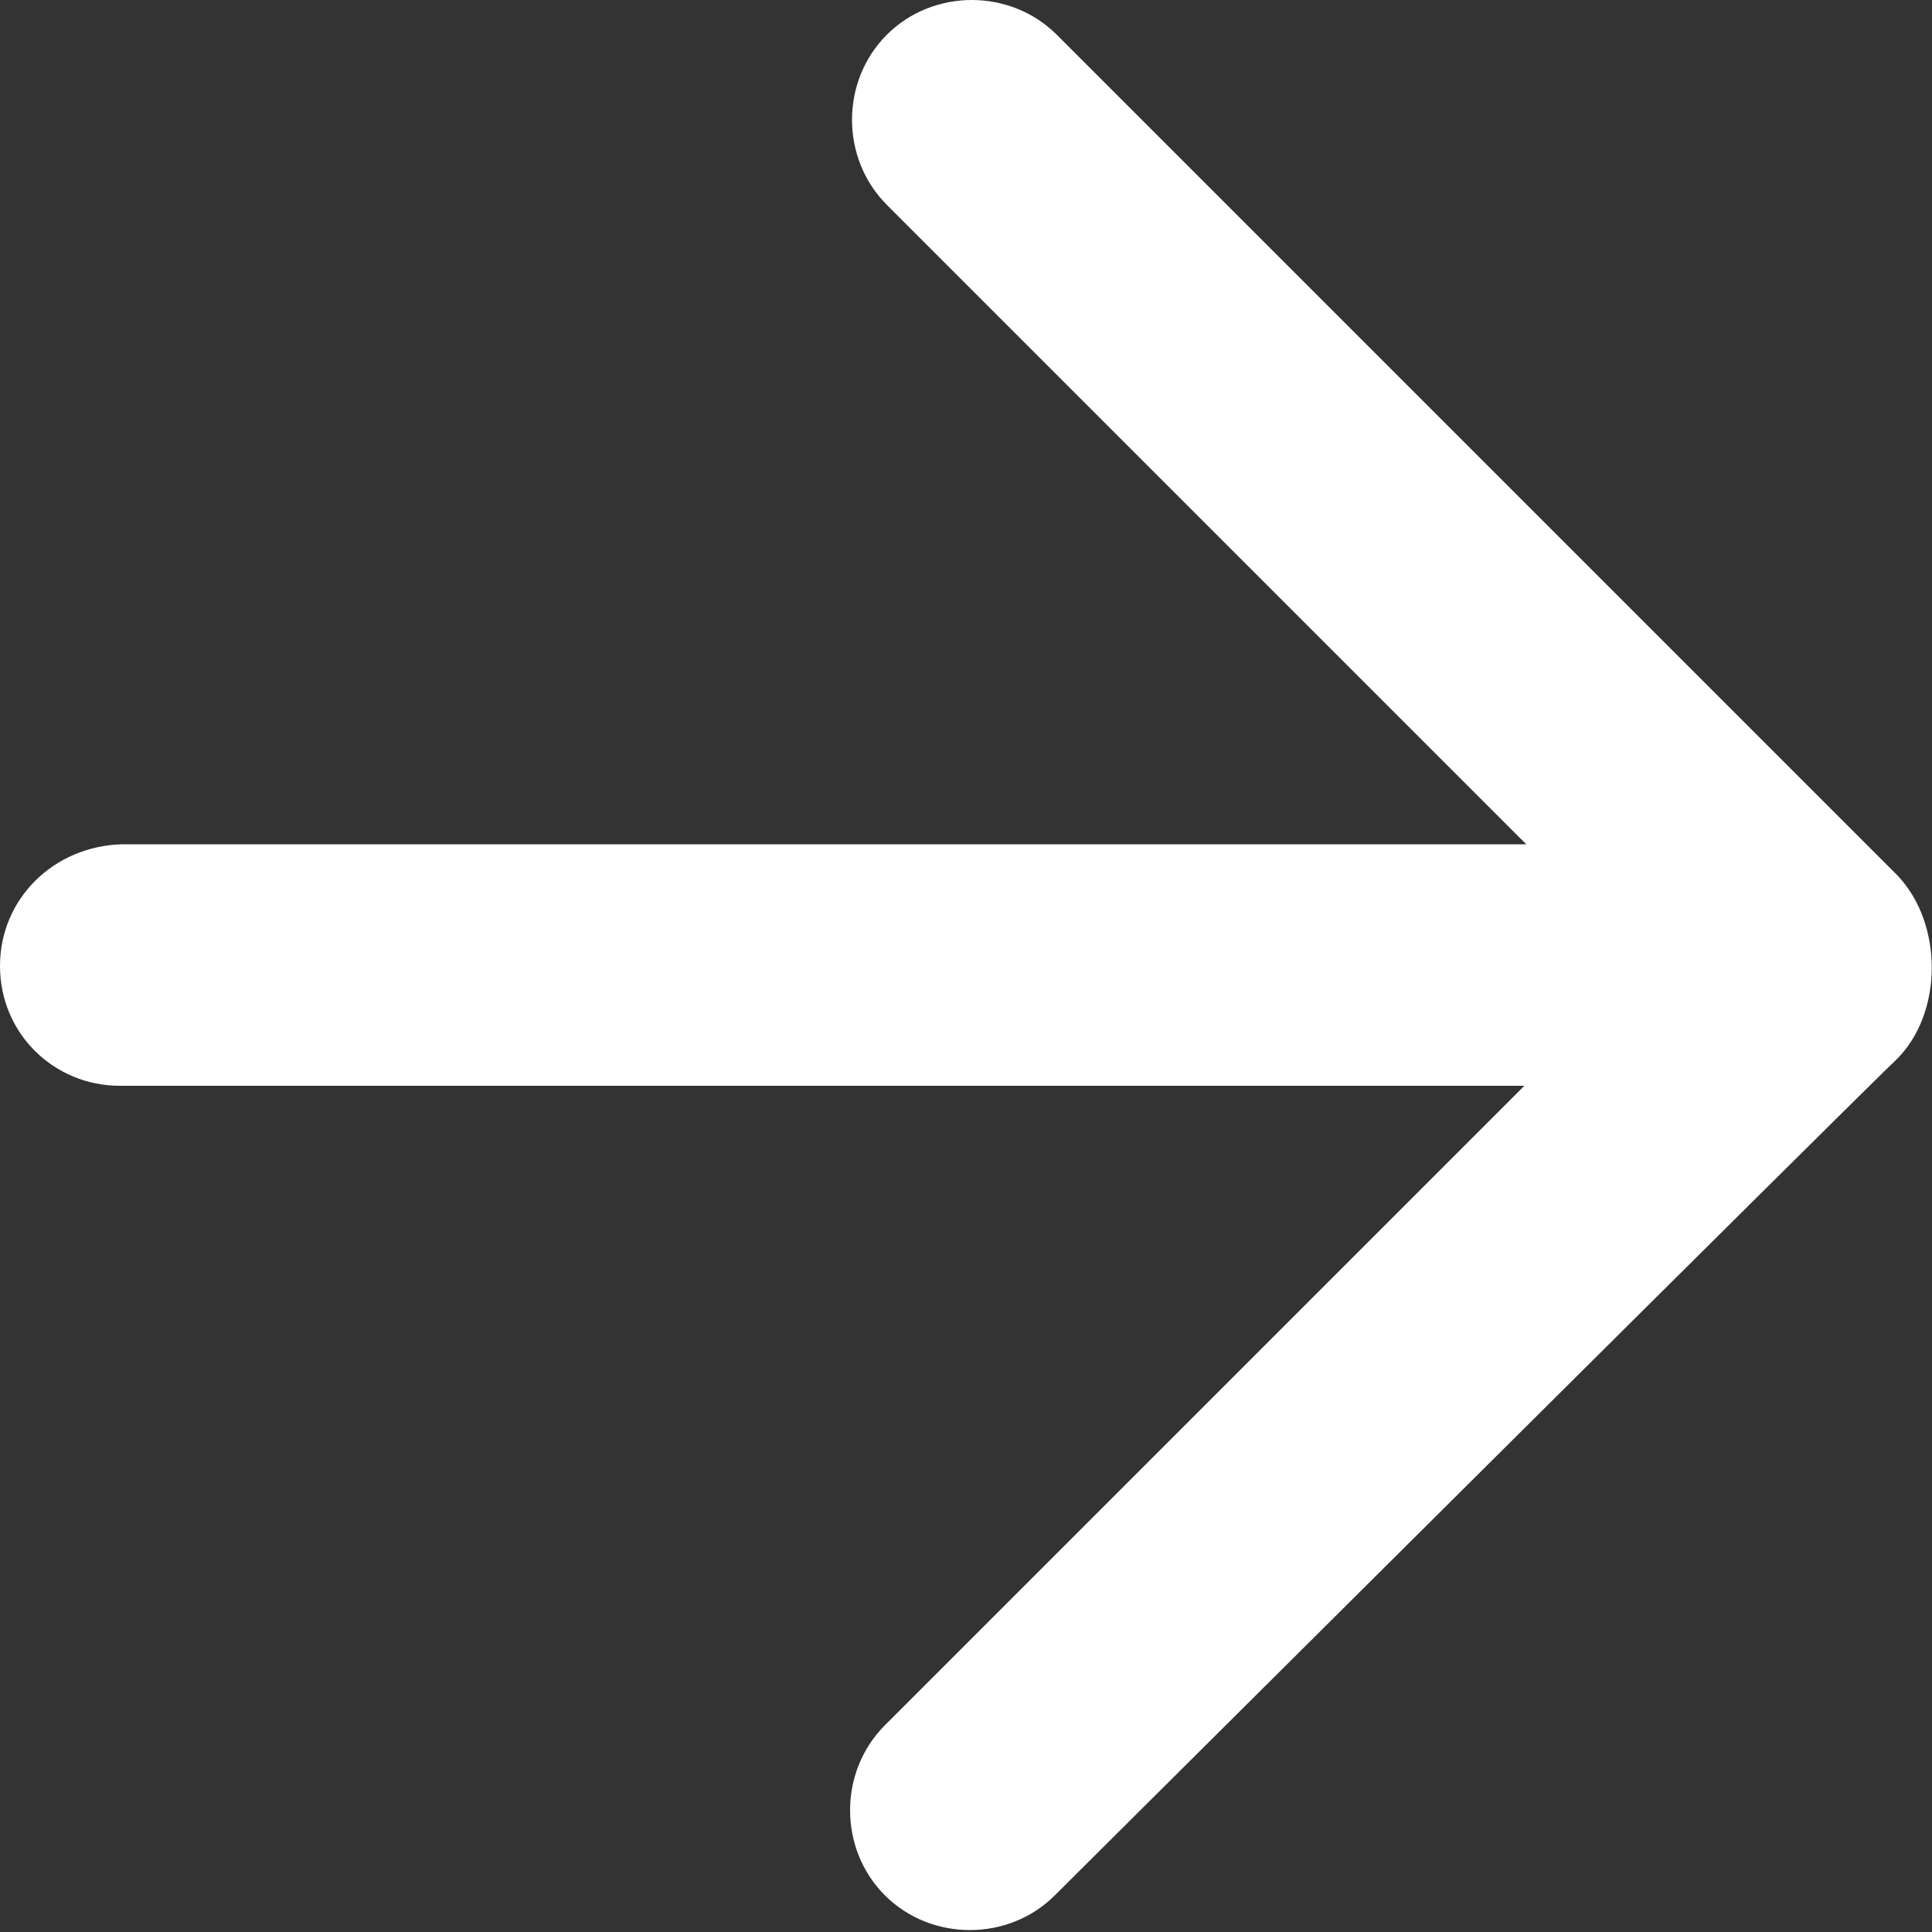 <?xml version="1.0" encoding="utf-8"?>
<!-- Generator: Adobe Illustrator 18.0.0, SVG Export Plug-In . SVG Version: 6.00 Build 0)  -->
<!DOCTYPE svg PUBLIC "-//W3C//DTD SVG 1.1//EN" "http://www.w3.org/Graphics/SVG/1.1/DTD/svg11.dtd">
<svg version="1.1" id="Слой_1" xmlns="http://www.w3.org/2000/svg" xmlns:xlink="http://www.w3.org/1999/xlink" x="0px" y="0px"
	 viewBox="0 0 100 100" enable-background="new 0 0 100 100" xml:space="preserve">
<rect x="0" y="0" width="100" height="100" fill="#333333" stroke="none"/>
<title>arrow_top</title>
<desc>Created with Sketch.</desc>
<path fill="#fff" d="M98.2,45.3L54.7,1.8c-2.4-2.4-6.4-2.4-8.8,0c-2.4,2.4-2.4,6.4,0,8.8l33.1,33.1H6.3C2.8,43.8,0,46.5,0,50
	c0,3.5,2.8,6.2,6.2,6.2h72.7L45.8,89.3c-2.4,2.4-2.4,6.4,0,8.8c2.4,2.4,6.4,2.4,8.8,0c0,0,43.1-42.9,43.5-43.2
	C100.6,52.5,100.6,47.8,98.2,45.3z"/>
</svg>
